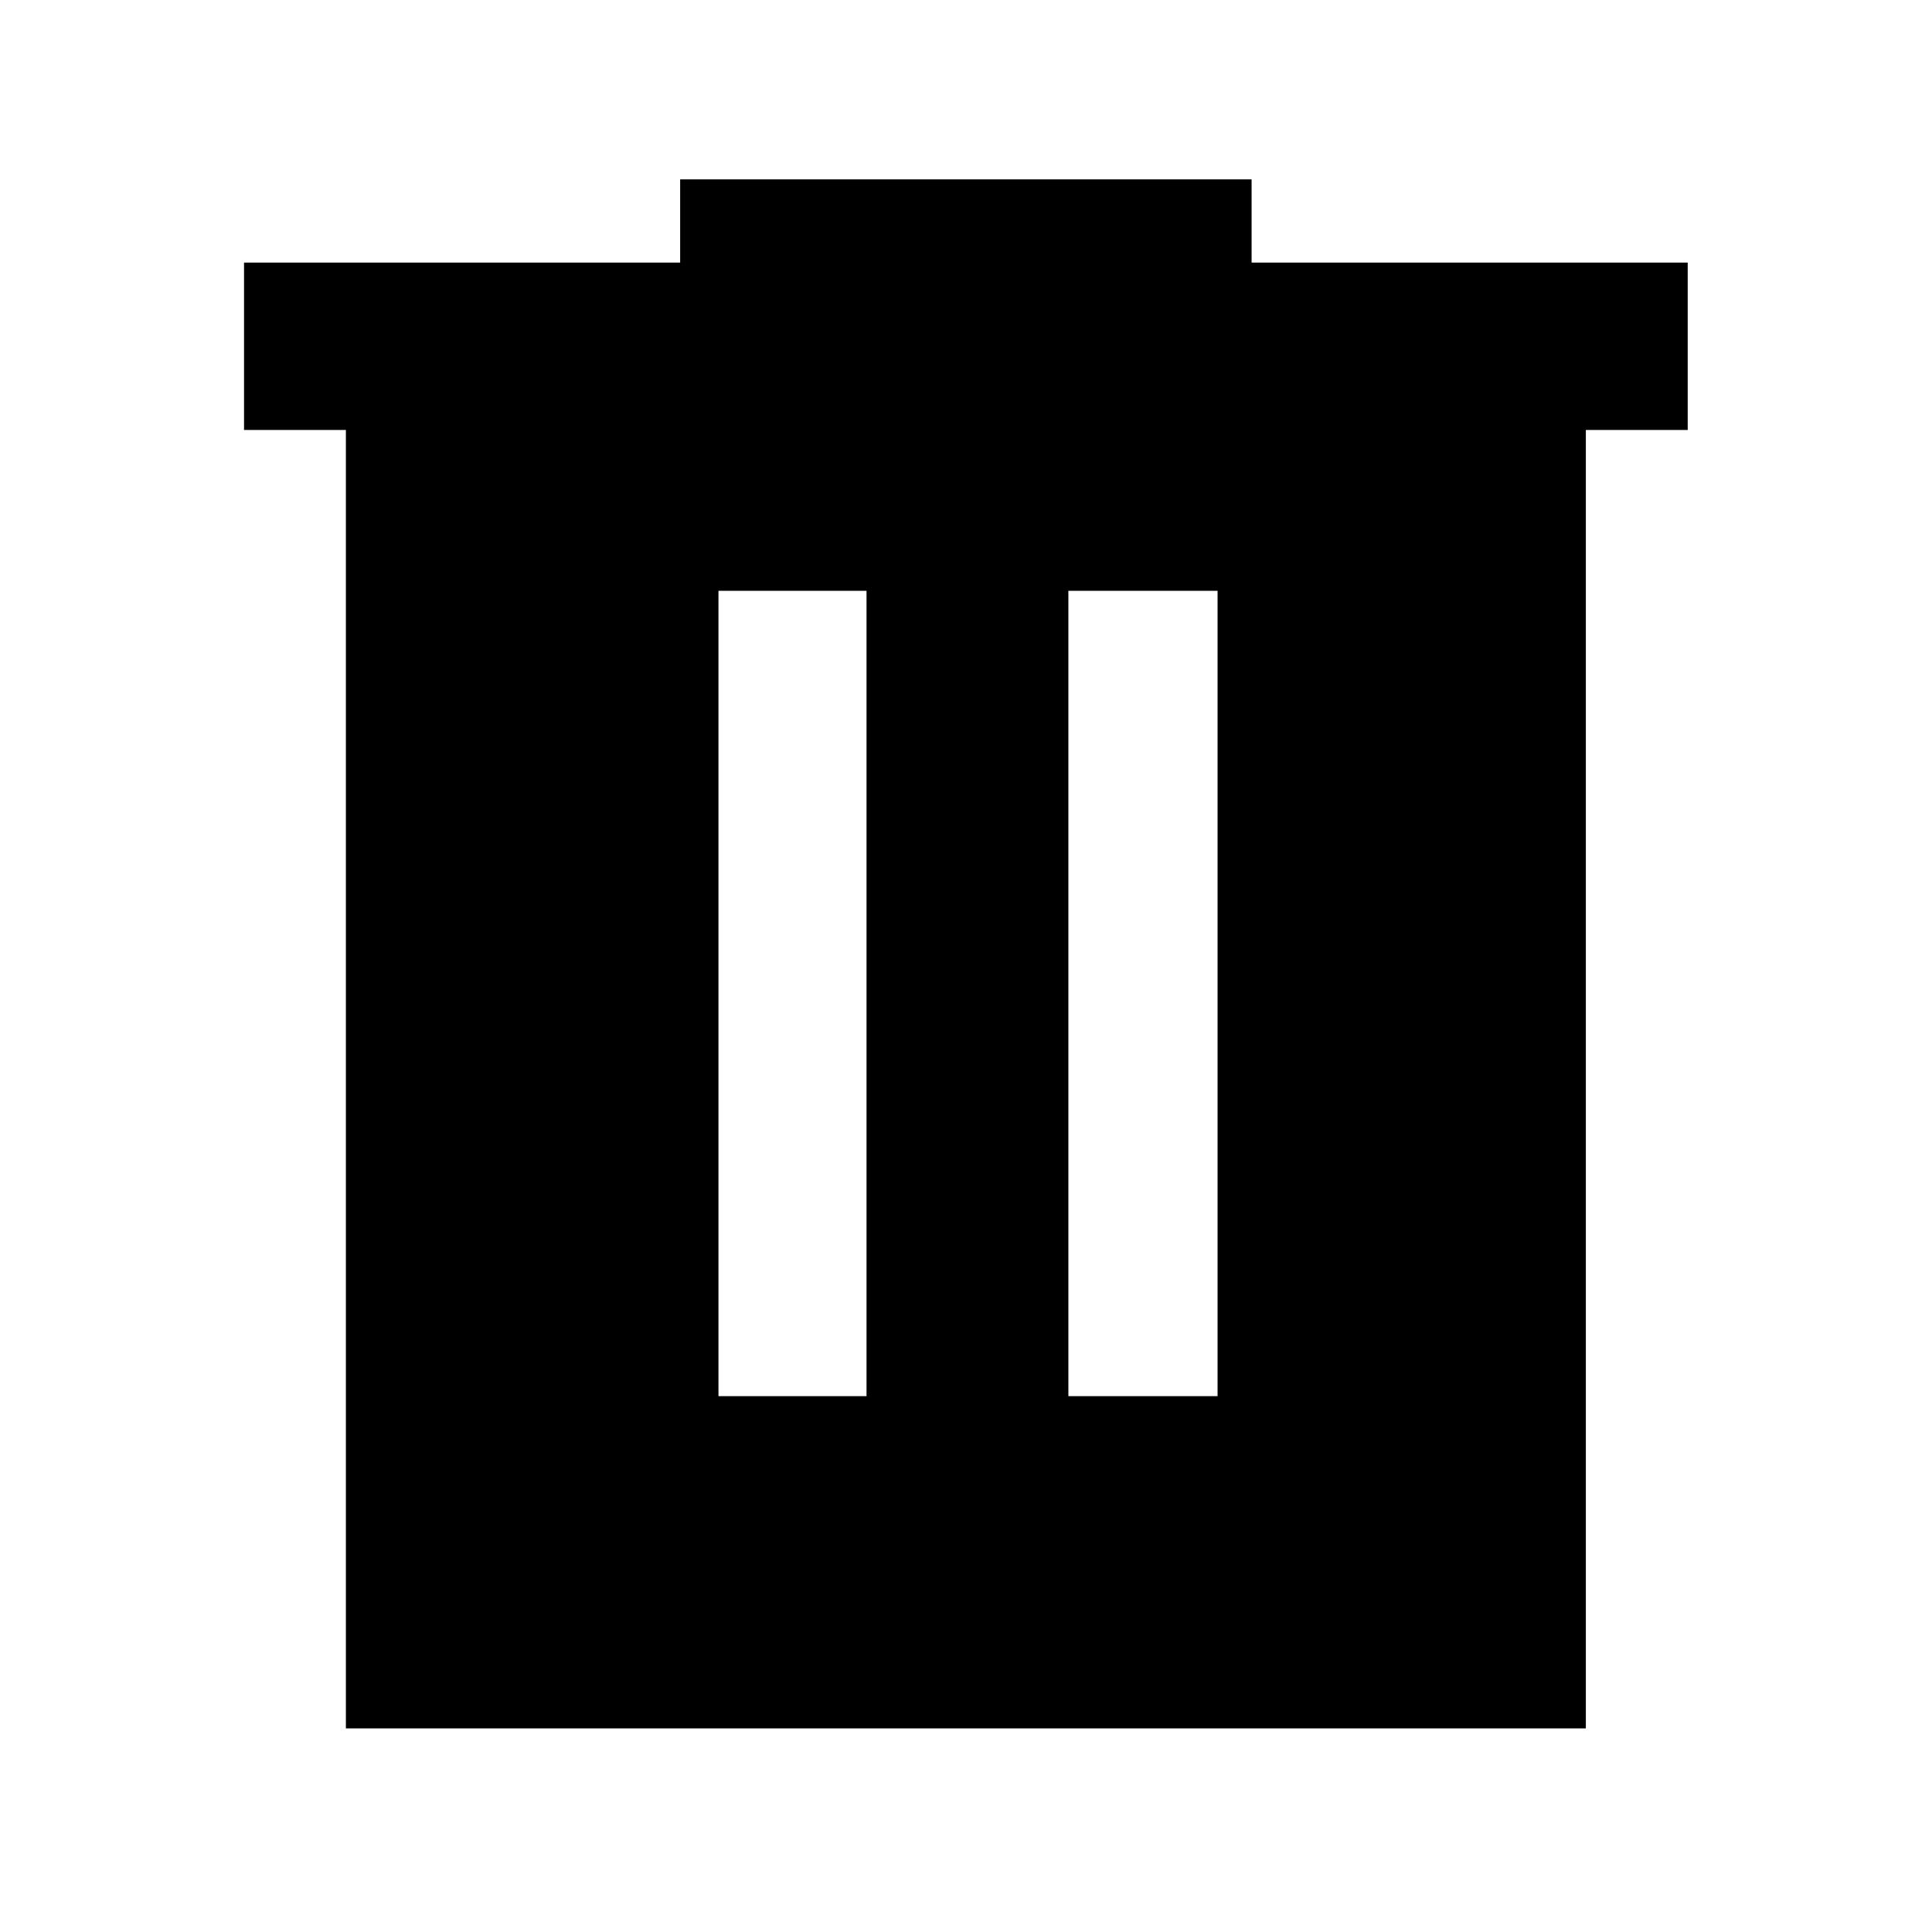 <svg xmlns="http://www.w3.org/2000/svg" height="48" viewBox="0 -960 960 960" width="48"><path d="M357-266.26h73.57v-400.17H357v400.17Zm173.87 0H605v-400.17h-74.13v400.17Zm-359 165.09v-645.18h-50.61v-83.17h216.7v-41.35h283.95v41.35h216.7v83.17H788v645.18H171.87Z"/></svg>